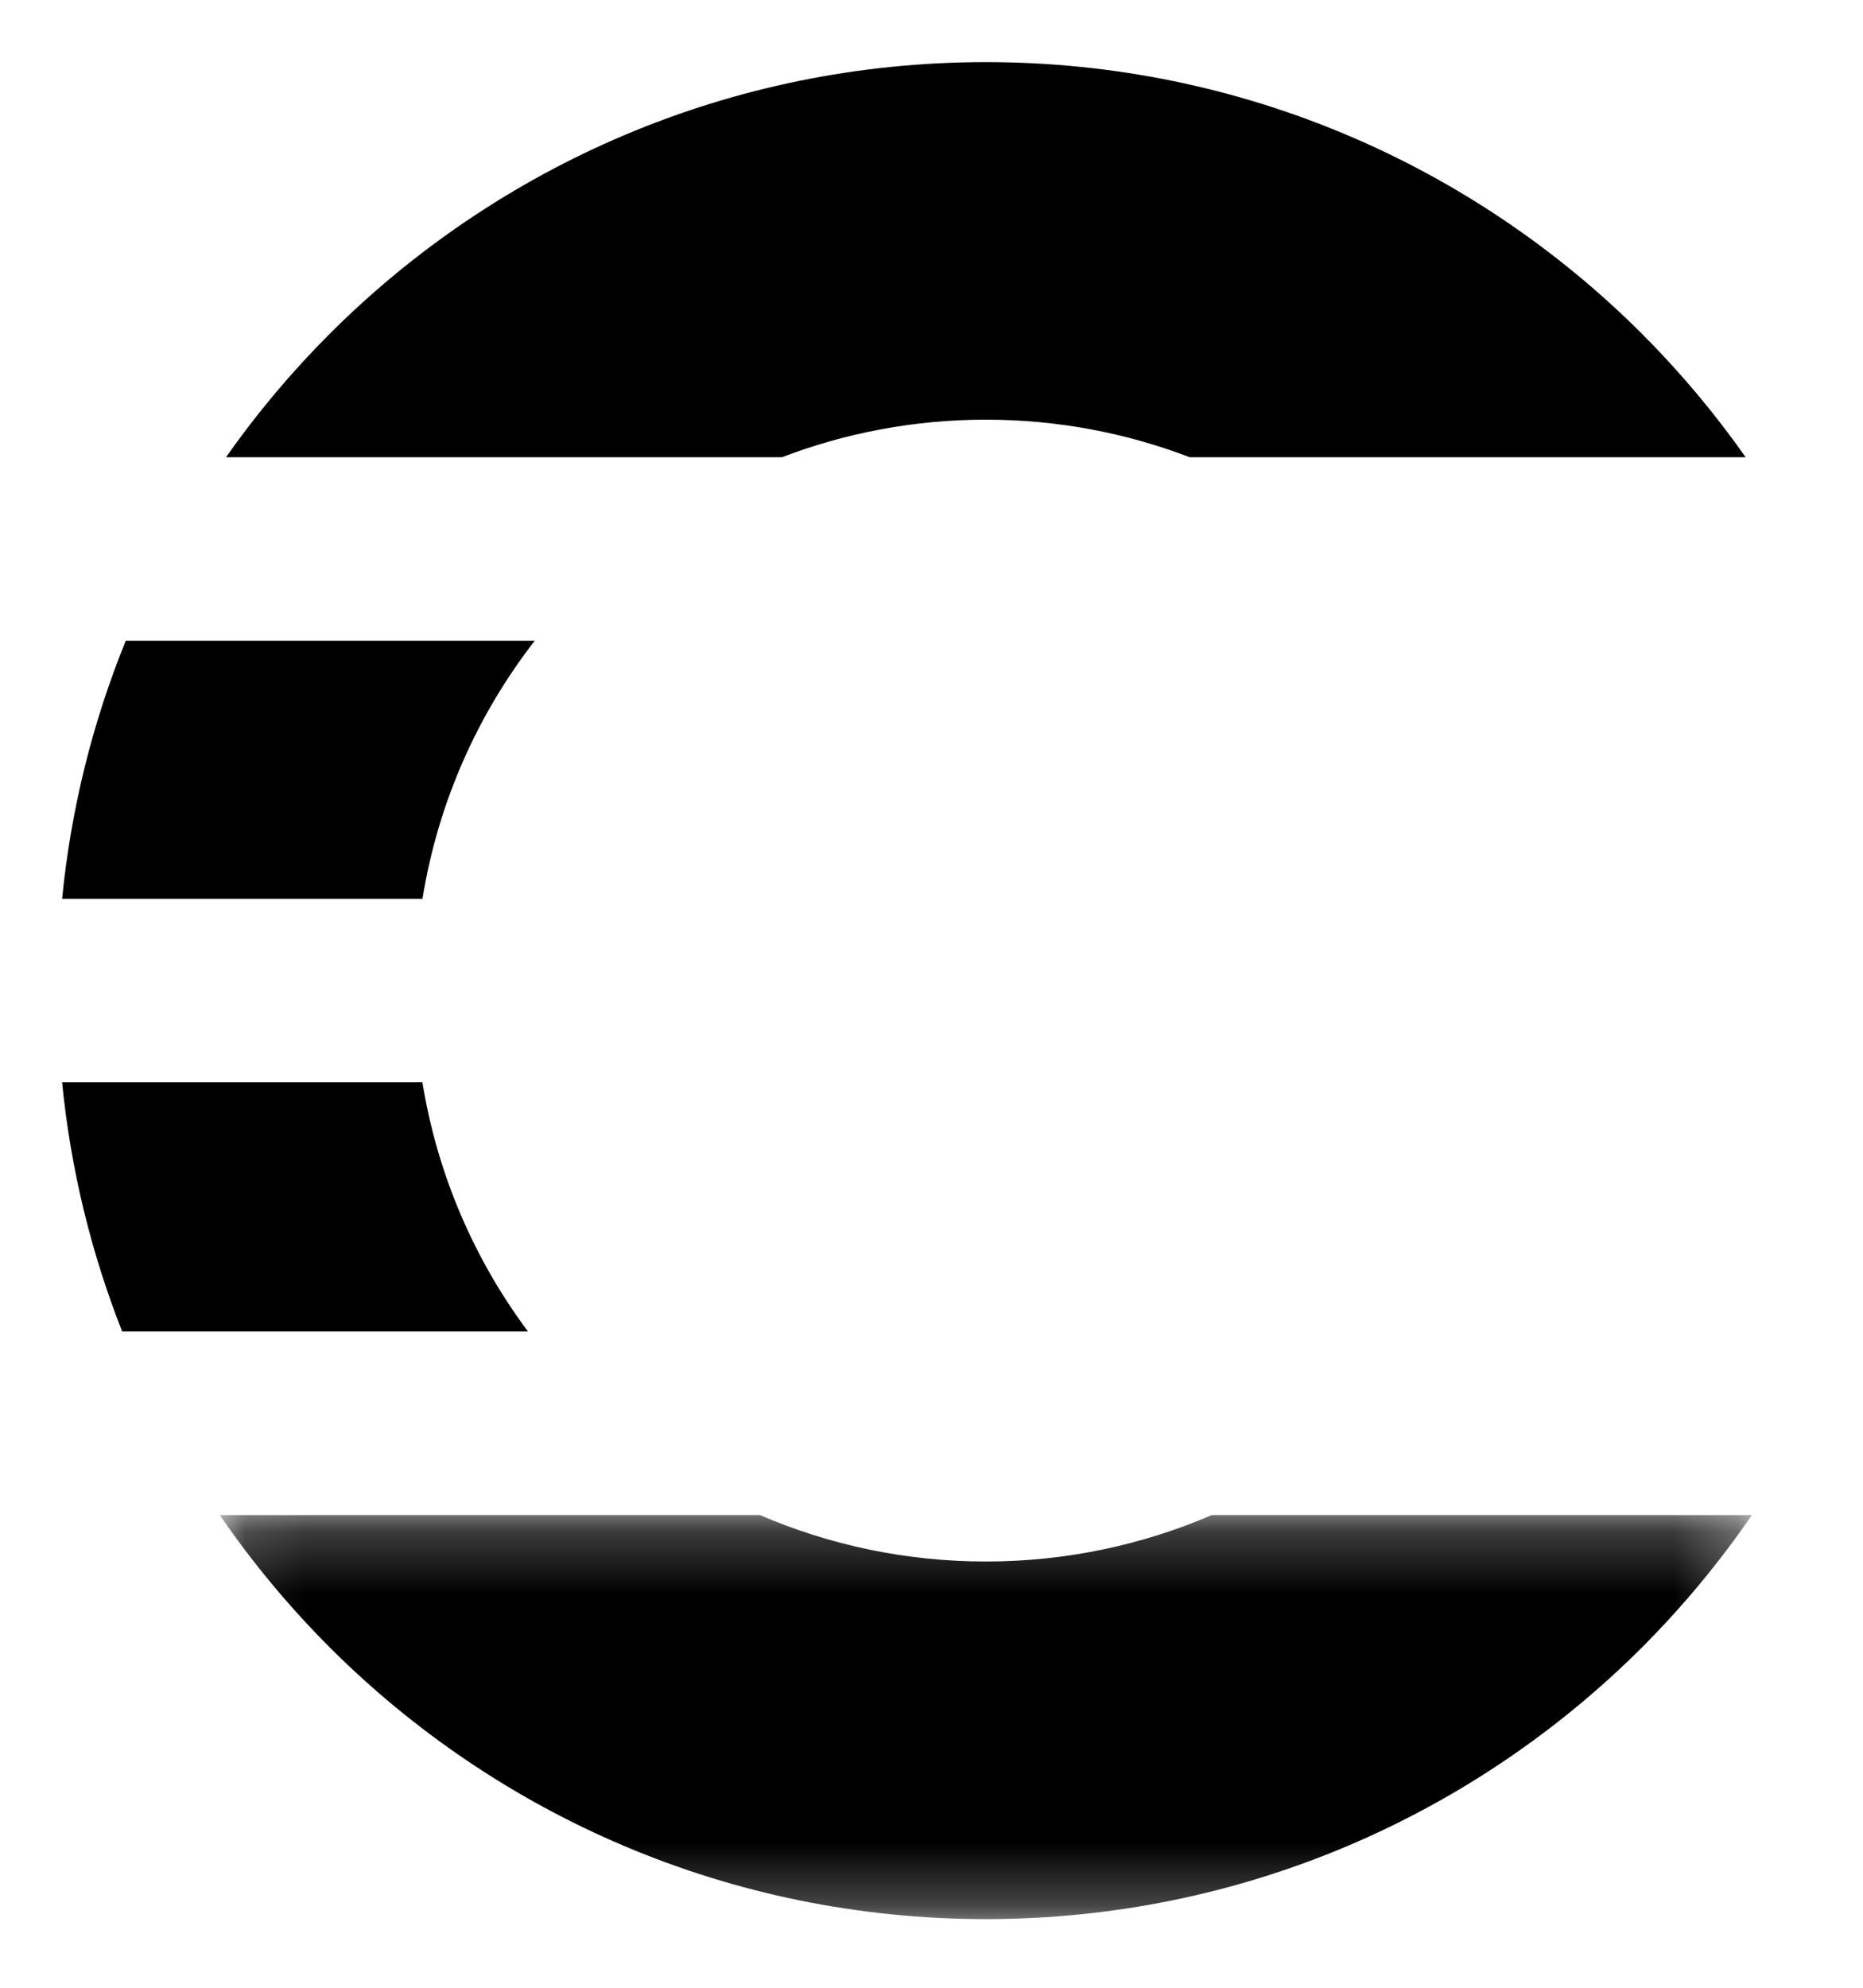 <?xml version="1.0" encoding="UTF-8"?>
<svg width="30px" height="32px" viewBox="0 0 30 32" version="1.1" xmlns="http://www.w3.org/2000/svg" xmlns:xlink="http://www.w3.org/1999/xlink">
    <!-- Generator: Sketch 52.5 (67469) - http://www.bohemiancoding.com/sketch -->
    <title>UI / Logos / icon Gold</title>
    <desc>Created with Sketch.</desc>
    <defs>
        <polygon id="path-1" points="0.09 0.23 24.762 0.23 24.762 6.735 0.09 6.735"></polygon>
    </defs>
    <g id="UI-/-Logos-/-icon-Gold" stroke="none" stroke-width="1" fill-rule="evenodd">
        <g id="Group-10" transform="translate(1, 1)">
            <path d="M6.12244898e-05,13.47 C0.143,12.014 0.495,10.619 1.025,9.315 L7.611,9.315 C6.689,10.503 6.053,11.922 5.803,13.47 L6.12244898e-05,13.47 Z" id="Fill-1"></path>
            <path d="M0.967,20.435 C0.47,19.173 0.138,17.827 0,16.424 L5.802,16.424 C6.043,17.911 6.639,19.278 7.502,20.435 L0.967,20.435 Z" id="Fill-3"></path>
            <g id="Group-7" transform="translate(2.449, 23.16)">
                <mask id="mask-2" fill="white">
                    <use xlink:href="#path-1"></use>
                </mask>
                <g id="Clip-6"></g>
                <path d="M24.762,0.23 C24.239,0.992 23.647,1.704 22.996,2.357 C20.291,5.061 16.554,6.735 12.426,6.735 C8.298,6.735 4.561,5.061 1.857,2.357 C1.205,1.704 0.613,0.992 0.09,0.23 L8.788,0.23 C9.903,0.711 11.133,0.978 12.426,0.978 C13.718,0.978 14.949,0.711 16.065,0.23 L24.762,0.23 Z" id="Fill-5" mask="url(#mask-2)"></path>
            </g>
            <path d="M14.875,0 C19.002,0 22.74,1.673 25.445,4.378 C26.055,4.989 26.612,5.652 27.111,6.361 L18.159,6.361 C17.139,5.971 16.032,5.756 14.875,5.756 C13.718,5.756 12.61,5.971 11.591,6.361 L2.639,6.361 C3.137,5.652 3.695,4.989 4.305,4.378 C7.01,1.673 10.747,0 14.875,0" id="Fill-8"></path>
        </g>
    </g>
</svg>
